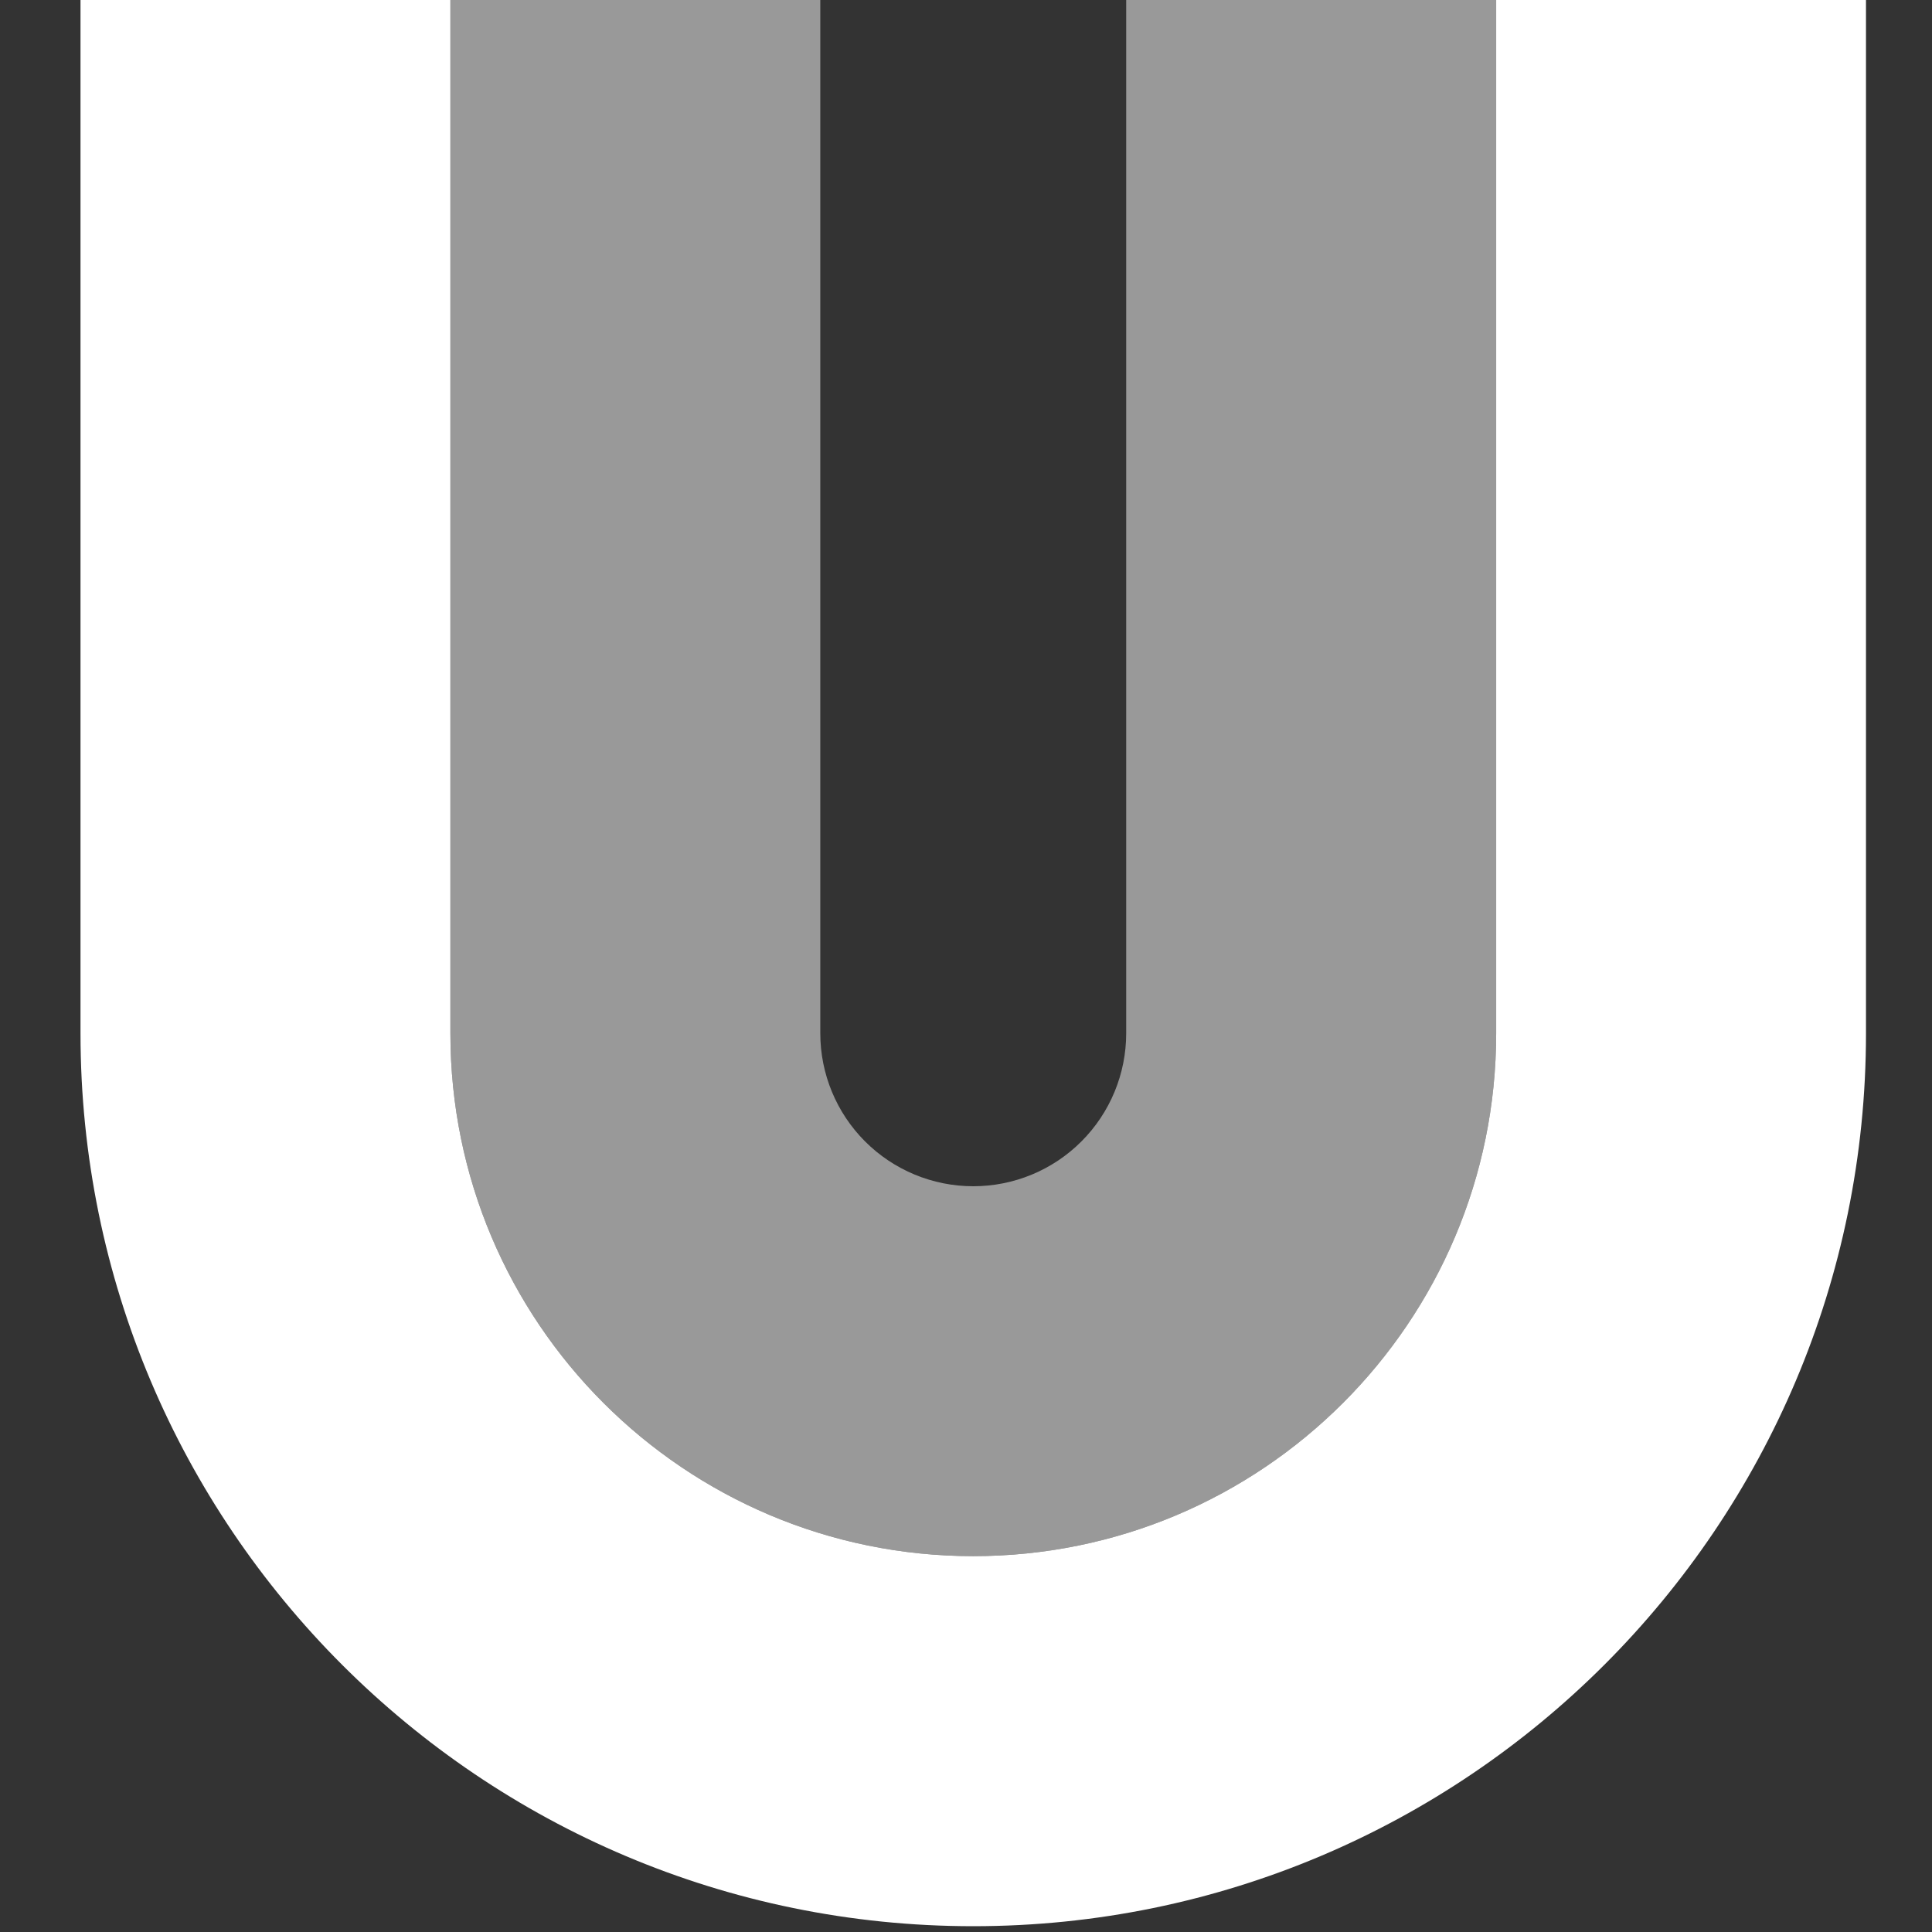 <svg width="24" height="24" viewBox="0 0 24 24" fill="none" xmlns="http://www.w3.org/2000/svg">
<rect x="0" y="0" width="24" height="24" fill="#333333" stroke="none"/>
<path d="M18.586 0V12.836C18.586 16.423 15.678 19.331 12.09 19.331C8.503 19.331 5.595 16.423 5.595 12.836V0H10.19V12.836C10.19 13.34 10.39 13.823 10.746 14.179C11.103 14.536 11.586 14.736 12.09 14.736C12.594 14.736 13.078 14.536 13.434 14.179C13.79 13.823 13.99 13.34 13.99 12.836V0H18.586Z" fill="white" fill-opacity="0.5"/>
<path d="M23.18 0V12.836C23.18 18.961 18.215 23.928 12.09 23.928C5.965 23.928 1 18.961 1 12.836V0H5.595V12.836C5.595 16.423 8.503 19.331 12.09 19.331C15.677 19.331 18.586 16.423 18.586 12.836V0H23.18Z" fill="white"/>
</svg>

